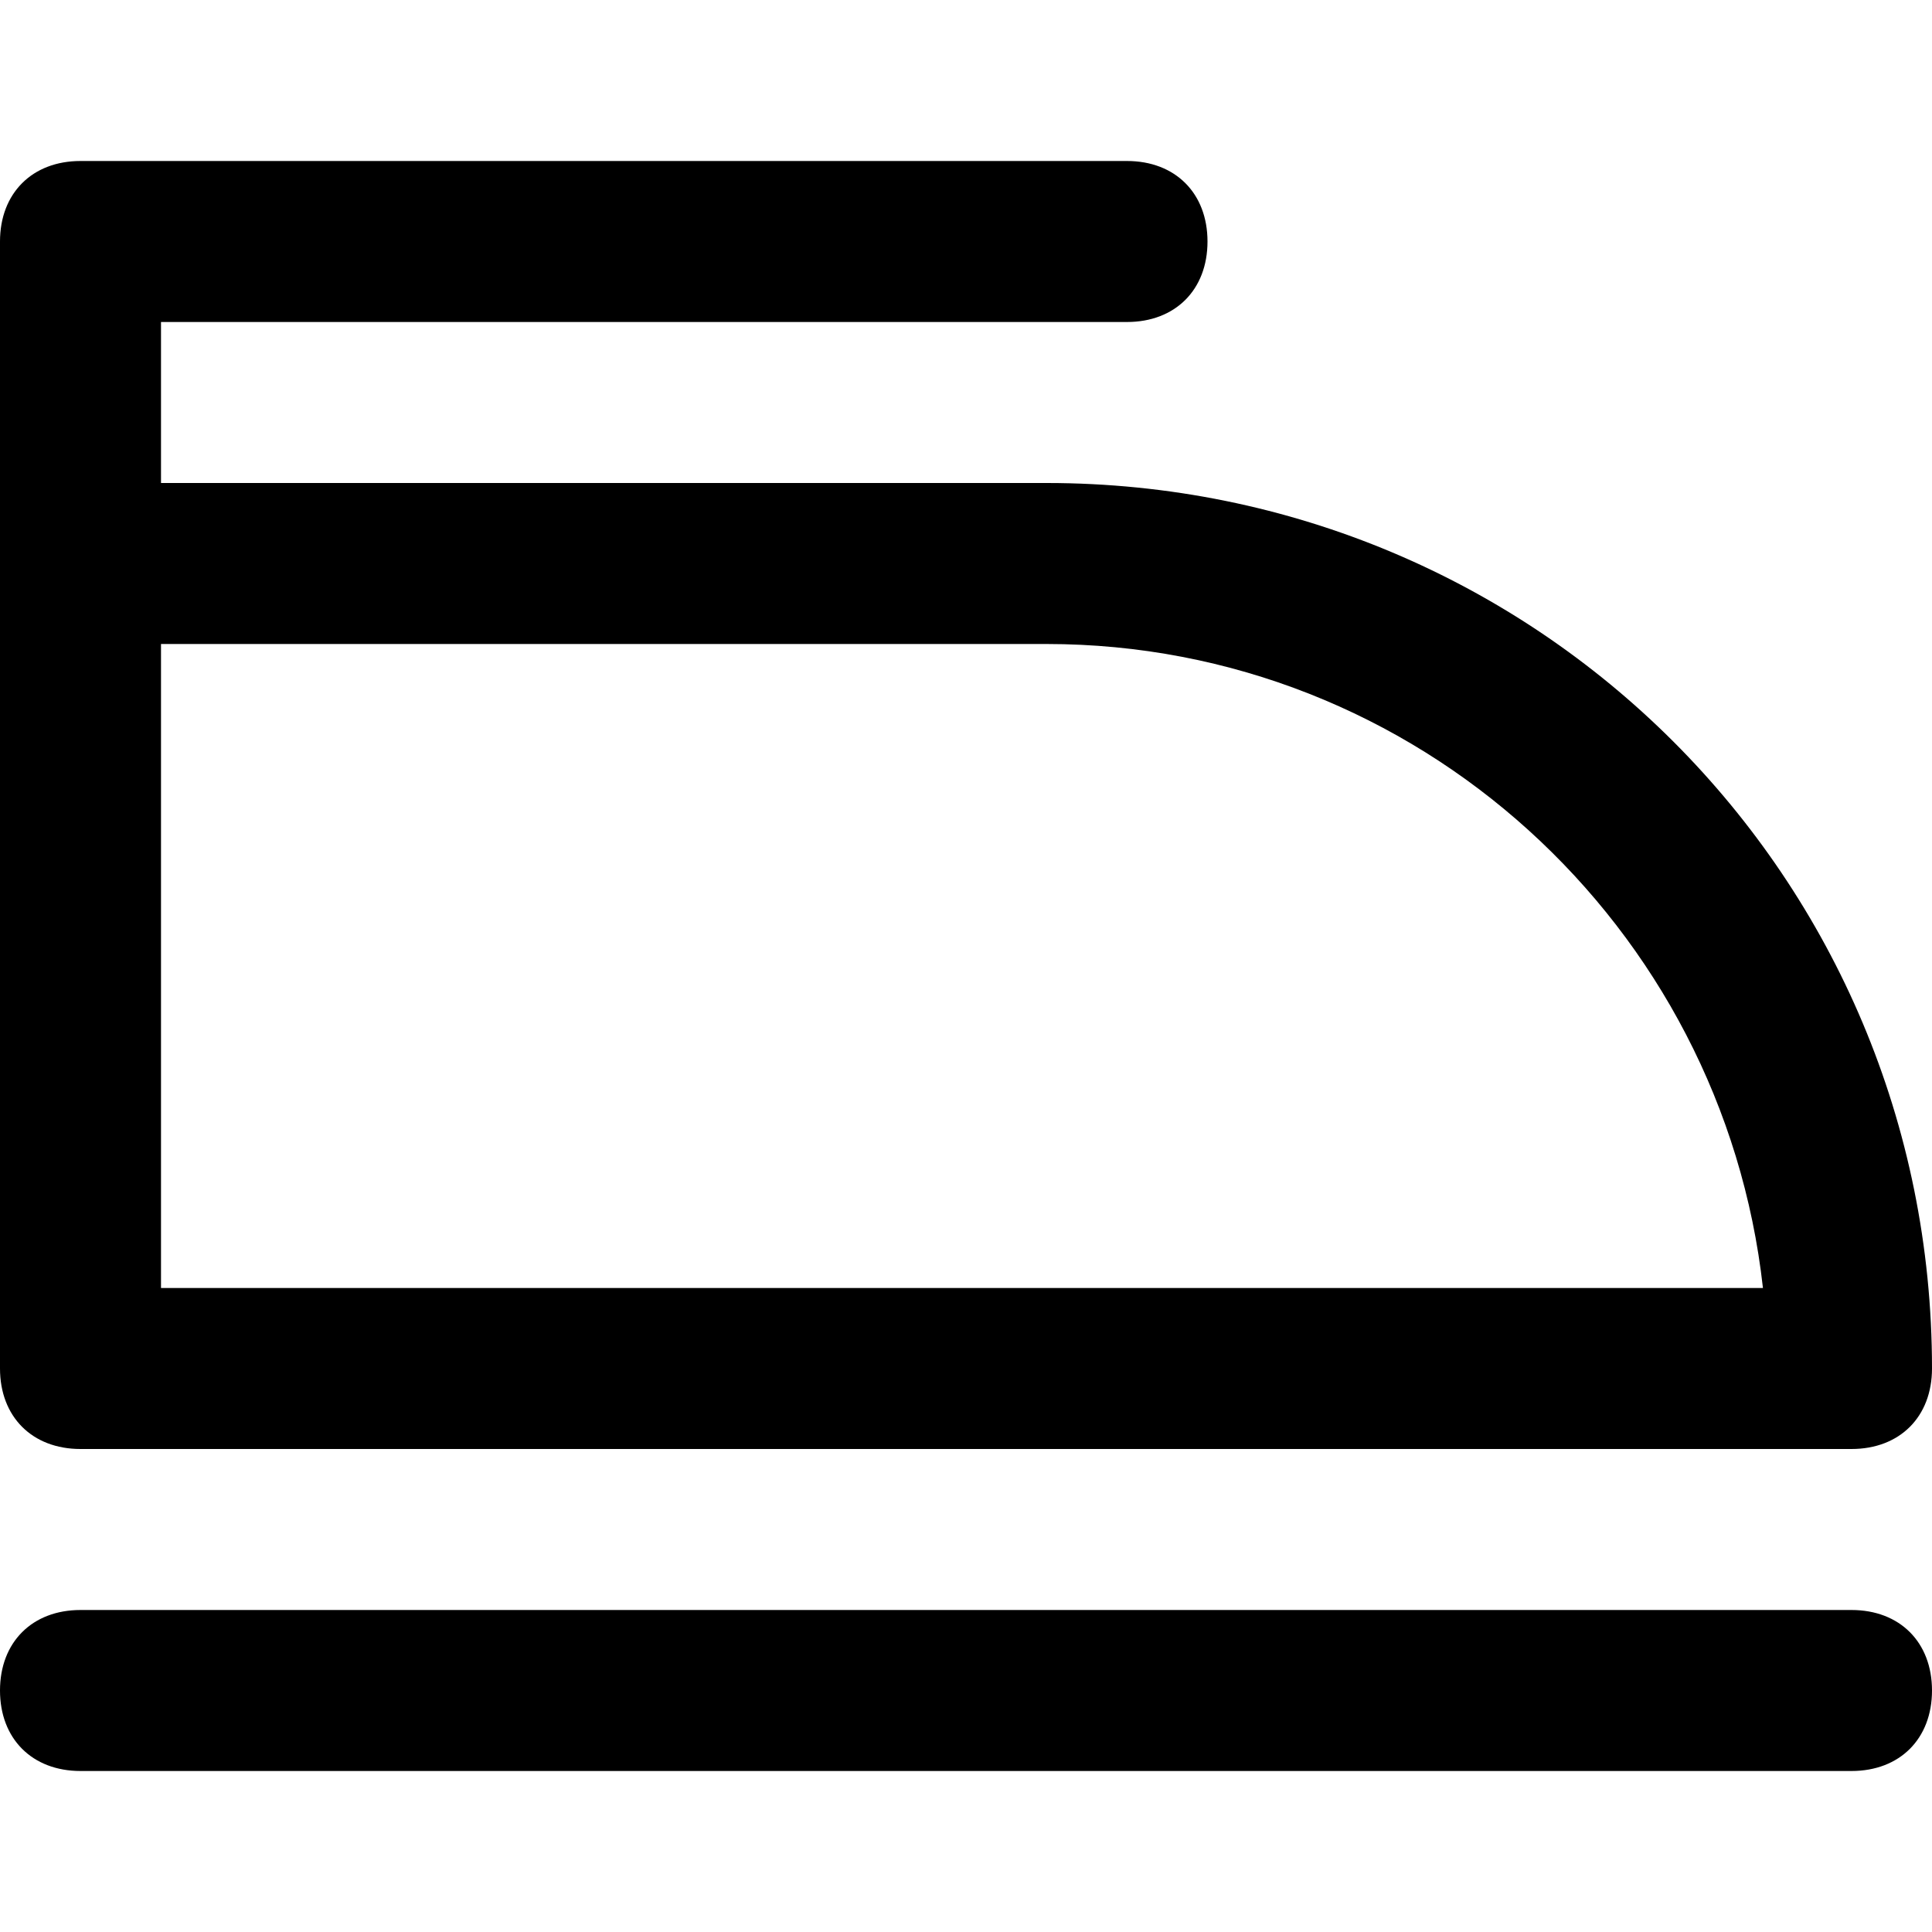 <?xml version="1.0" encoding="utf-8"?>
<!-- Generator: Adobe Illustrator 19.1.0, SVG Export Plug-In . SVG Version: 6.00 Build 0)  -->
<!DOCTYPE svg PUBLIC "-//W3C//DTD SVG 1.1//EN" "http://www.w3.org/Graphics/SVG/1.1/DTD/svg11.dtd">
<svg version="1.1" id="Layer_1" xmlns="http://www.w3.org/2000/svg" xmlns:xlink="http://www.w3.org/1999/xlink" x="0px" y="0px"
	 width="24px" height="24px" viewBox="0 0 24 24" enable-background="new 0 0 24 24" xml:space="preserve">
<path d="M23,20H1c-0.6,0-1,0.4-1,1s0.4,1,1,1h22c0.6,0,1-0.4,1-1S23.6,20,23,20z"/>
<path d="M13,6H2V4h12c0.6,0,1-0.4,1-1s-0.4-1-1-1H1C0.4,2,0,2.4,0,3v14c0,0.6,0.4,1,1,1h22c0.6,0,1-0.4,1-1C24,10.9,19.1,6,13,6z
	 M2,16V8h11c4.6,0,8.4,3.5,8.9,8H2z"/>
</svg>
